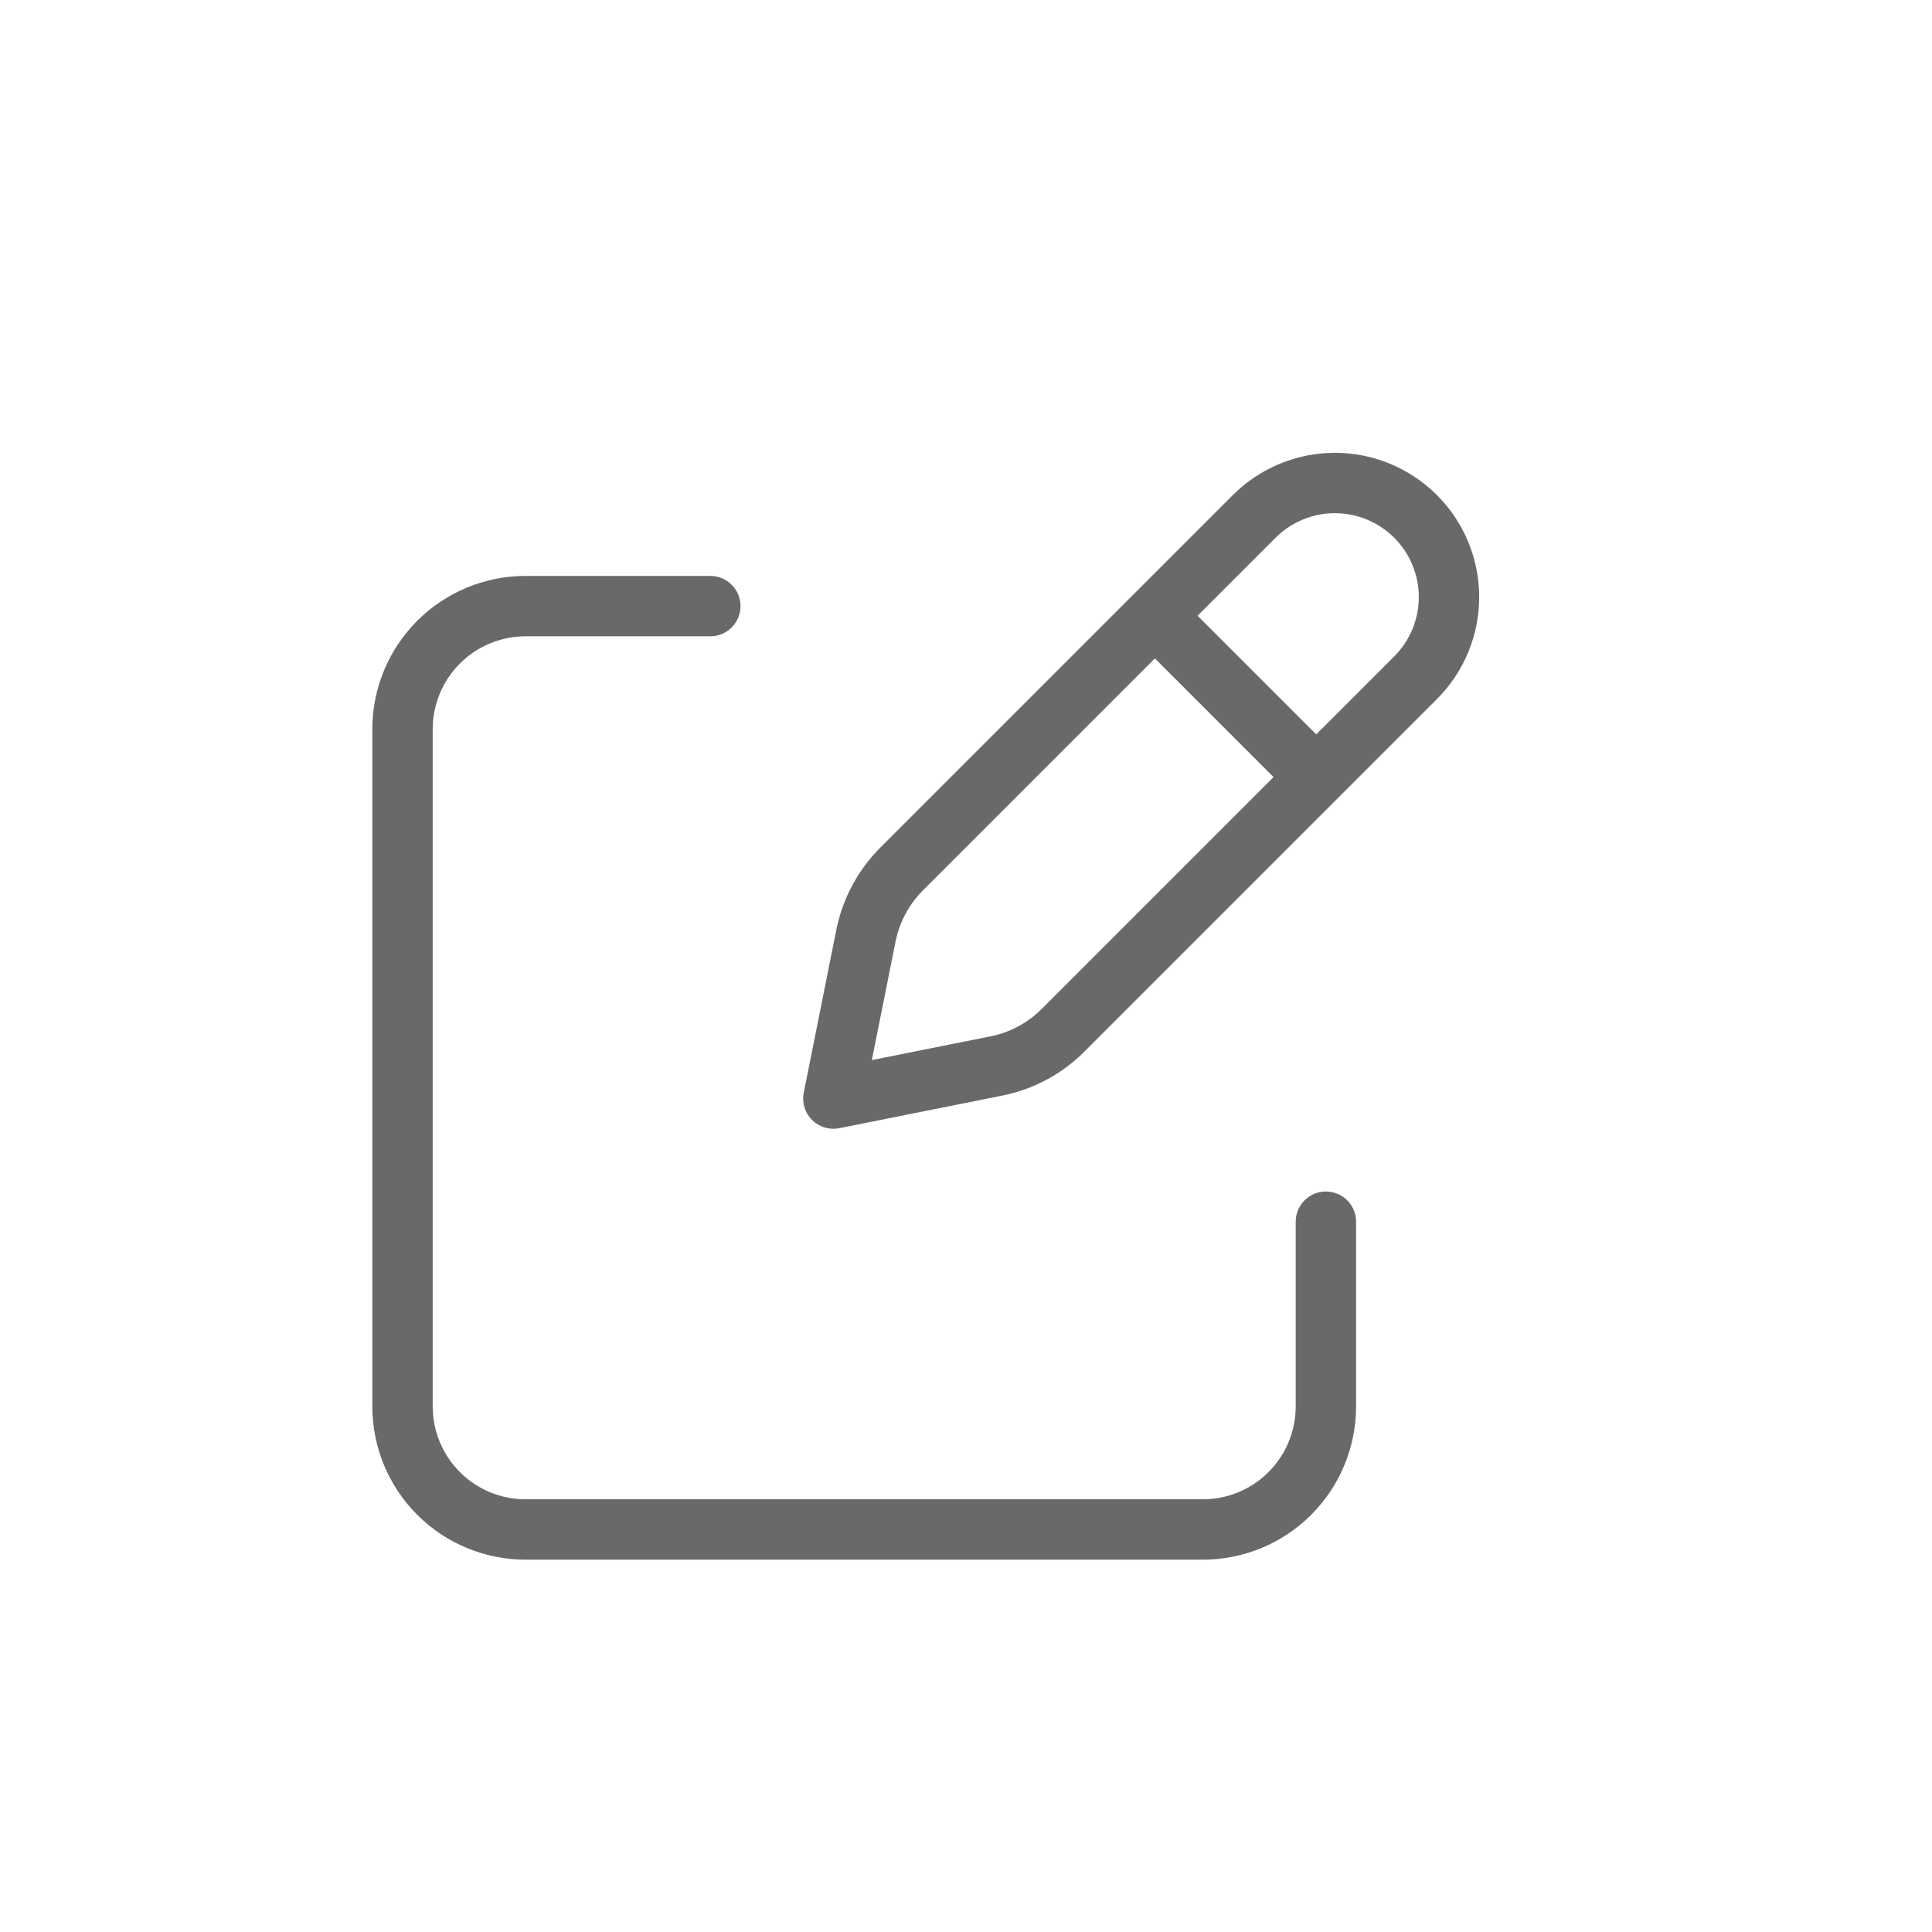 <svg width="32" height="32" viewBox="0 0 32 32" fill="none" xmlns="http://www.w3.org/2000/svg">
<path d="M19.385 10.455L21.544 12.614M20.774 8.553L14.934 14.393C14.633 14.694 14.427 15.078 14.343 15.496L13.803 18.196L16.503 17.656C16.922 17.572 17.305 17.367 17.607 17.065L23.446 11.226C23.622 11.05 23.761 10.842 23.856 10.613C23.951 10.383 24 10.138 24 9.89C24 9.641 23.951 9.396 23.856 9.166C23.761 8.937 23.622 8.729 23.446 8.553C23.271 8.378 23.062 8.239 22.833 8.144C22.604 8.049 22.358 8 22.11 8C21.862 8 21.616 8.049 21.387 8.144C21.157 8.239 20.949 8.378 20.774 8.553Z" stroke="#696969" stroke-linecap="round" stroke-linejoin="round"/>
<path d="M21.961 20.235V23.294C21.961 23.835 21.746 24.354 21.364 24.736C20.981 25.119 20.463 25.333 19.922 25.333H8.706C8.165 25.333 7.646 25.119 7.264 24.736C6.881 24.354 6.667 23.835 6.667 23.294V12.078C6.667 11.537 6.881 11.019 7.264 10.636C7.646 10.254 8.165 10.039 8.706 10.039H11.765" stroke="#696969" stroke-linecap="round" stroke-linejoin="round"/>
</svg>
